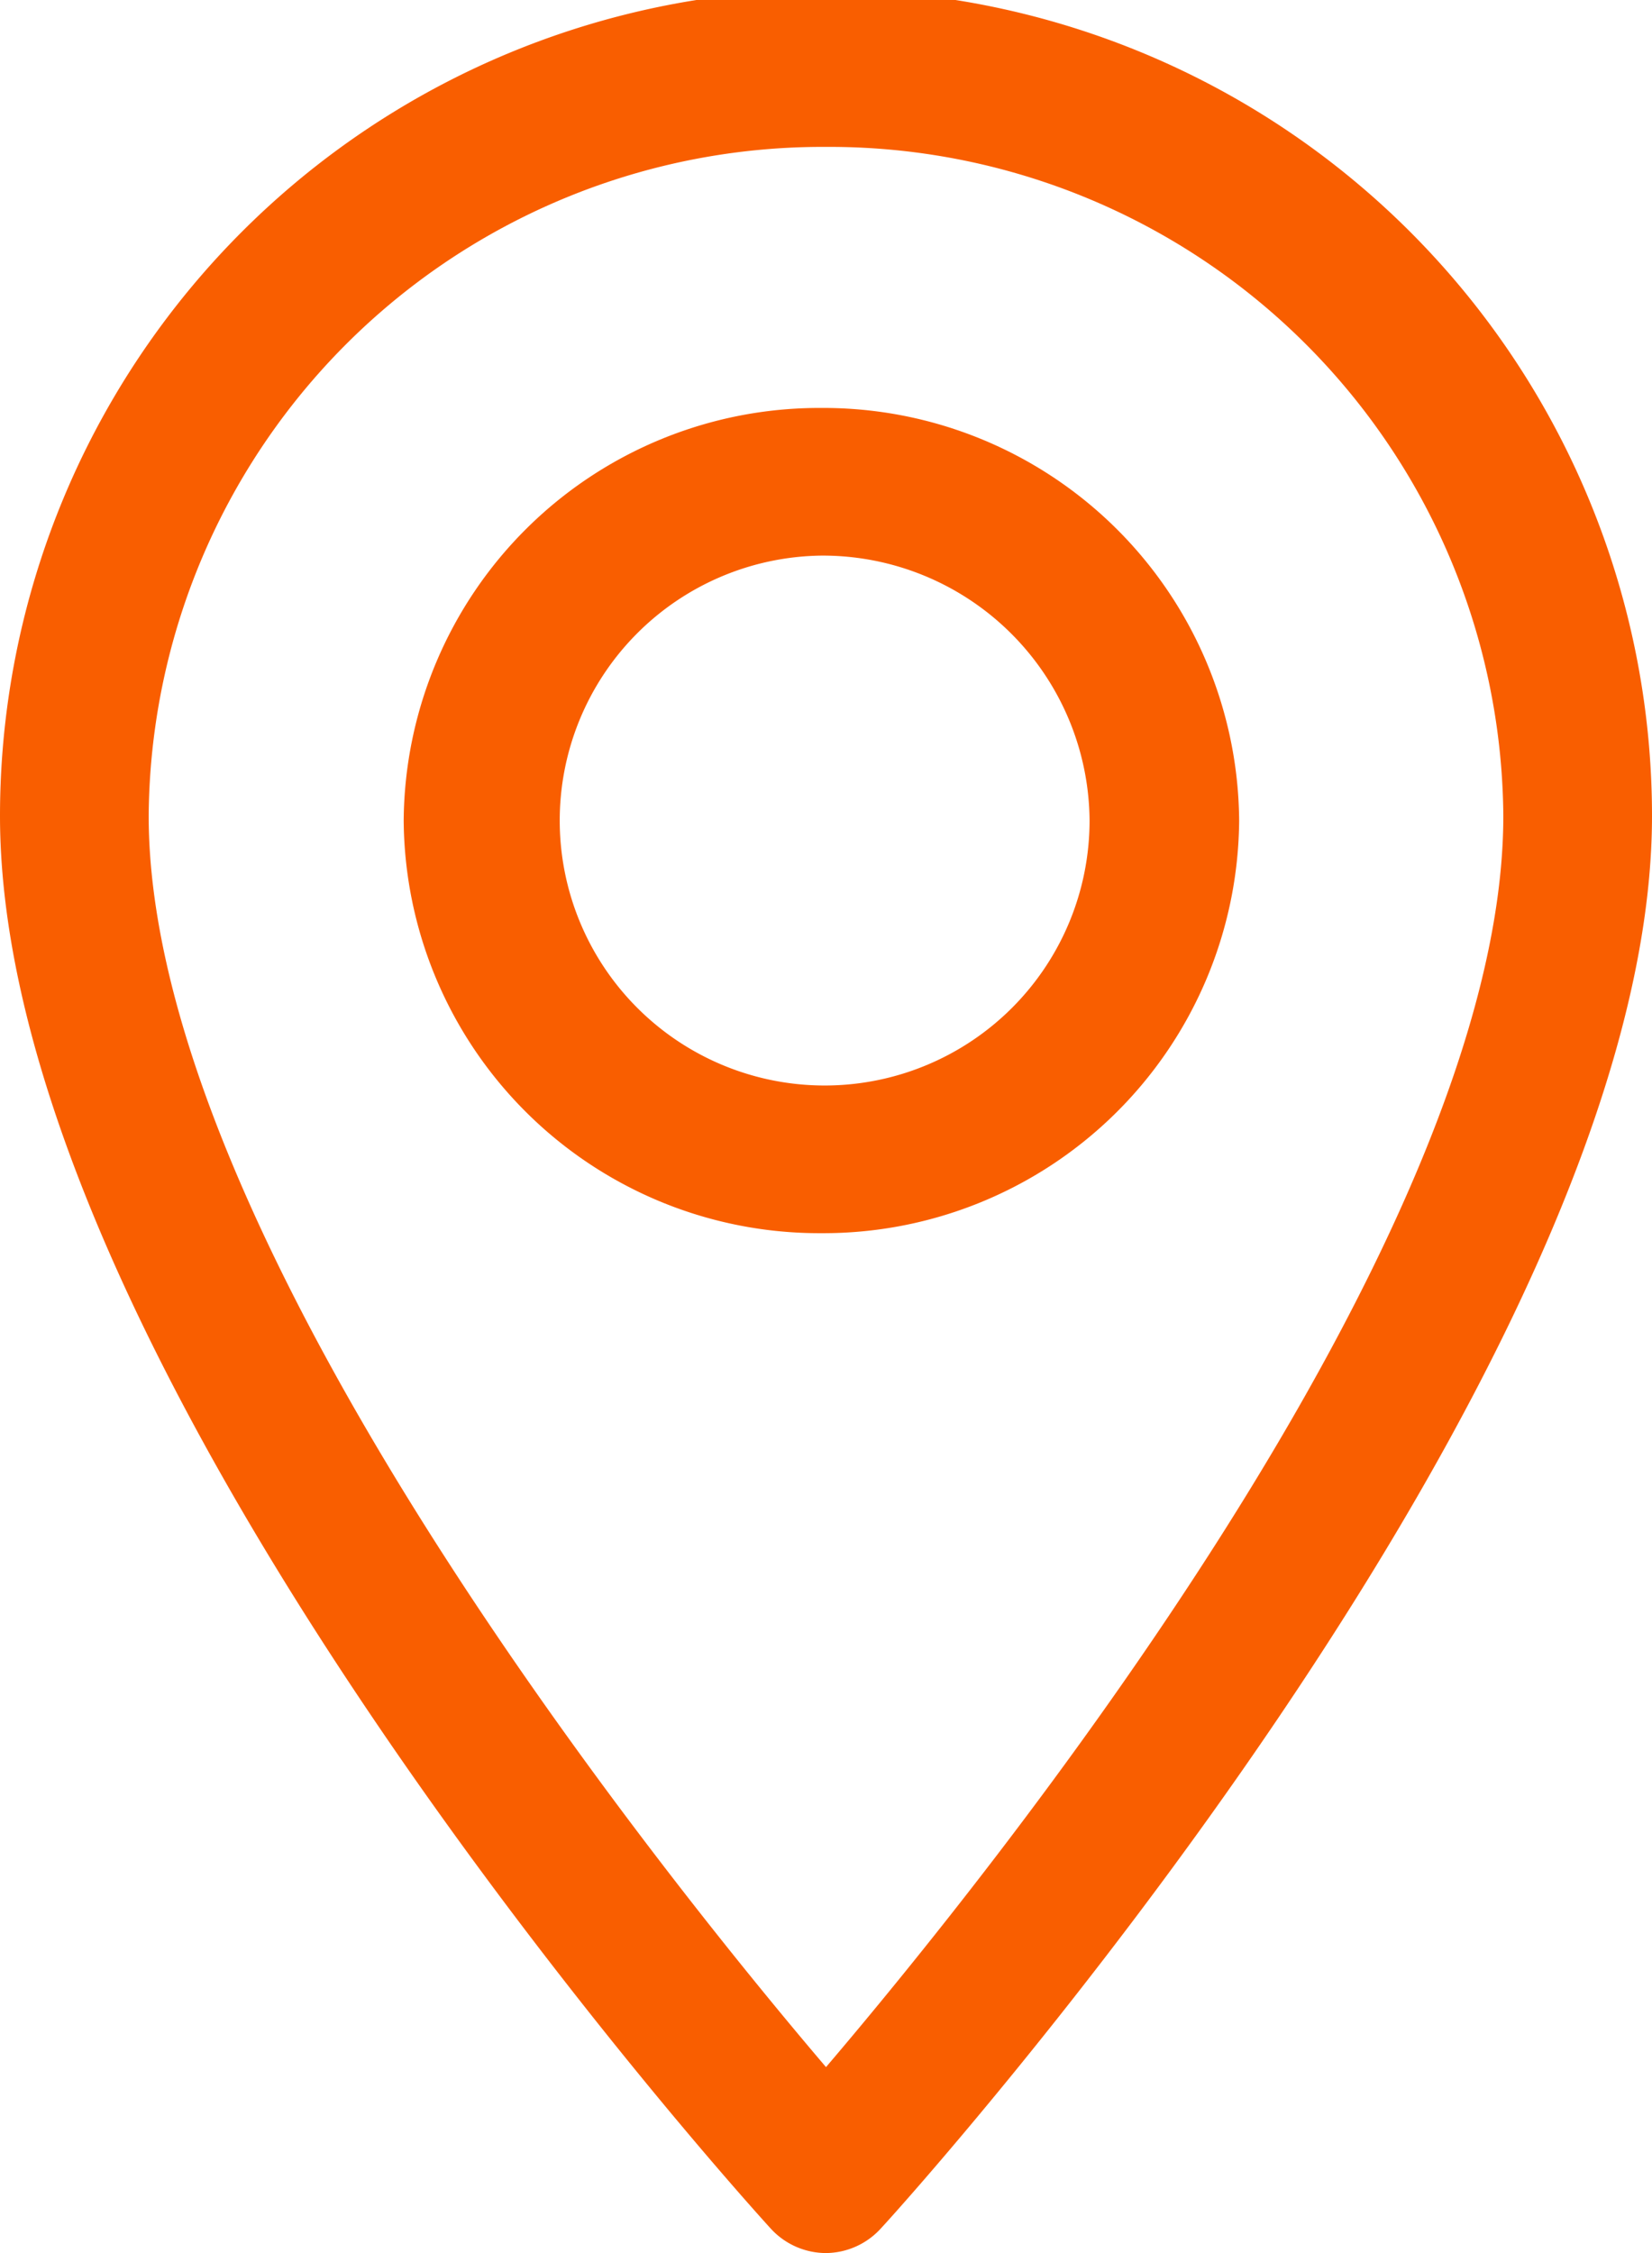 <svg id="maps-and-flags" xmlns="http://www.w3.org/2000/svg" width="11" height="15" viewBox="0 0 11 15">
  <path id="Shape" d="M5.5,15a.5.5,0,0,1-.368-.163C4.922,14.607,0,9.156,0,5.432a5.5,5.5,0,0,1,11,0c0,3.7-4.921,9.174-5.131,9.4A.5.5,0,0,1,5.5,15ZM5.5.978A4.487,4.487,0,0,0,.99,5.432c0,2.816,3.452,7.088,4.51,8.33,1.057-1.24,4.51-5.505,4.51-8.33A4.487,4.487,0,0,0,5.5.978Z" fill="#f95e00"/>
  <path id="Shape-2" data-name="Shape" d="M2.781,5.494A2.767,2.767,0,0,1,0,2.747,2.767,2.767,0,0,1,2.781,0,2.768,2.768,0,0,1,5.563,2.747,2.768,2.768,0,0,1,2.781,5.494Zm0-4.511A1.764,1.764,0,1,0,4.567,2.747,1.777,1.777,0,0,0,2.781.983Z" transform="translate(2.688 2.716)" fill="#f95e00"/>
</svg>
